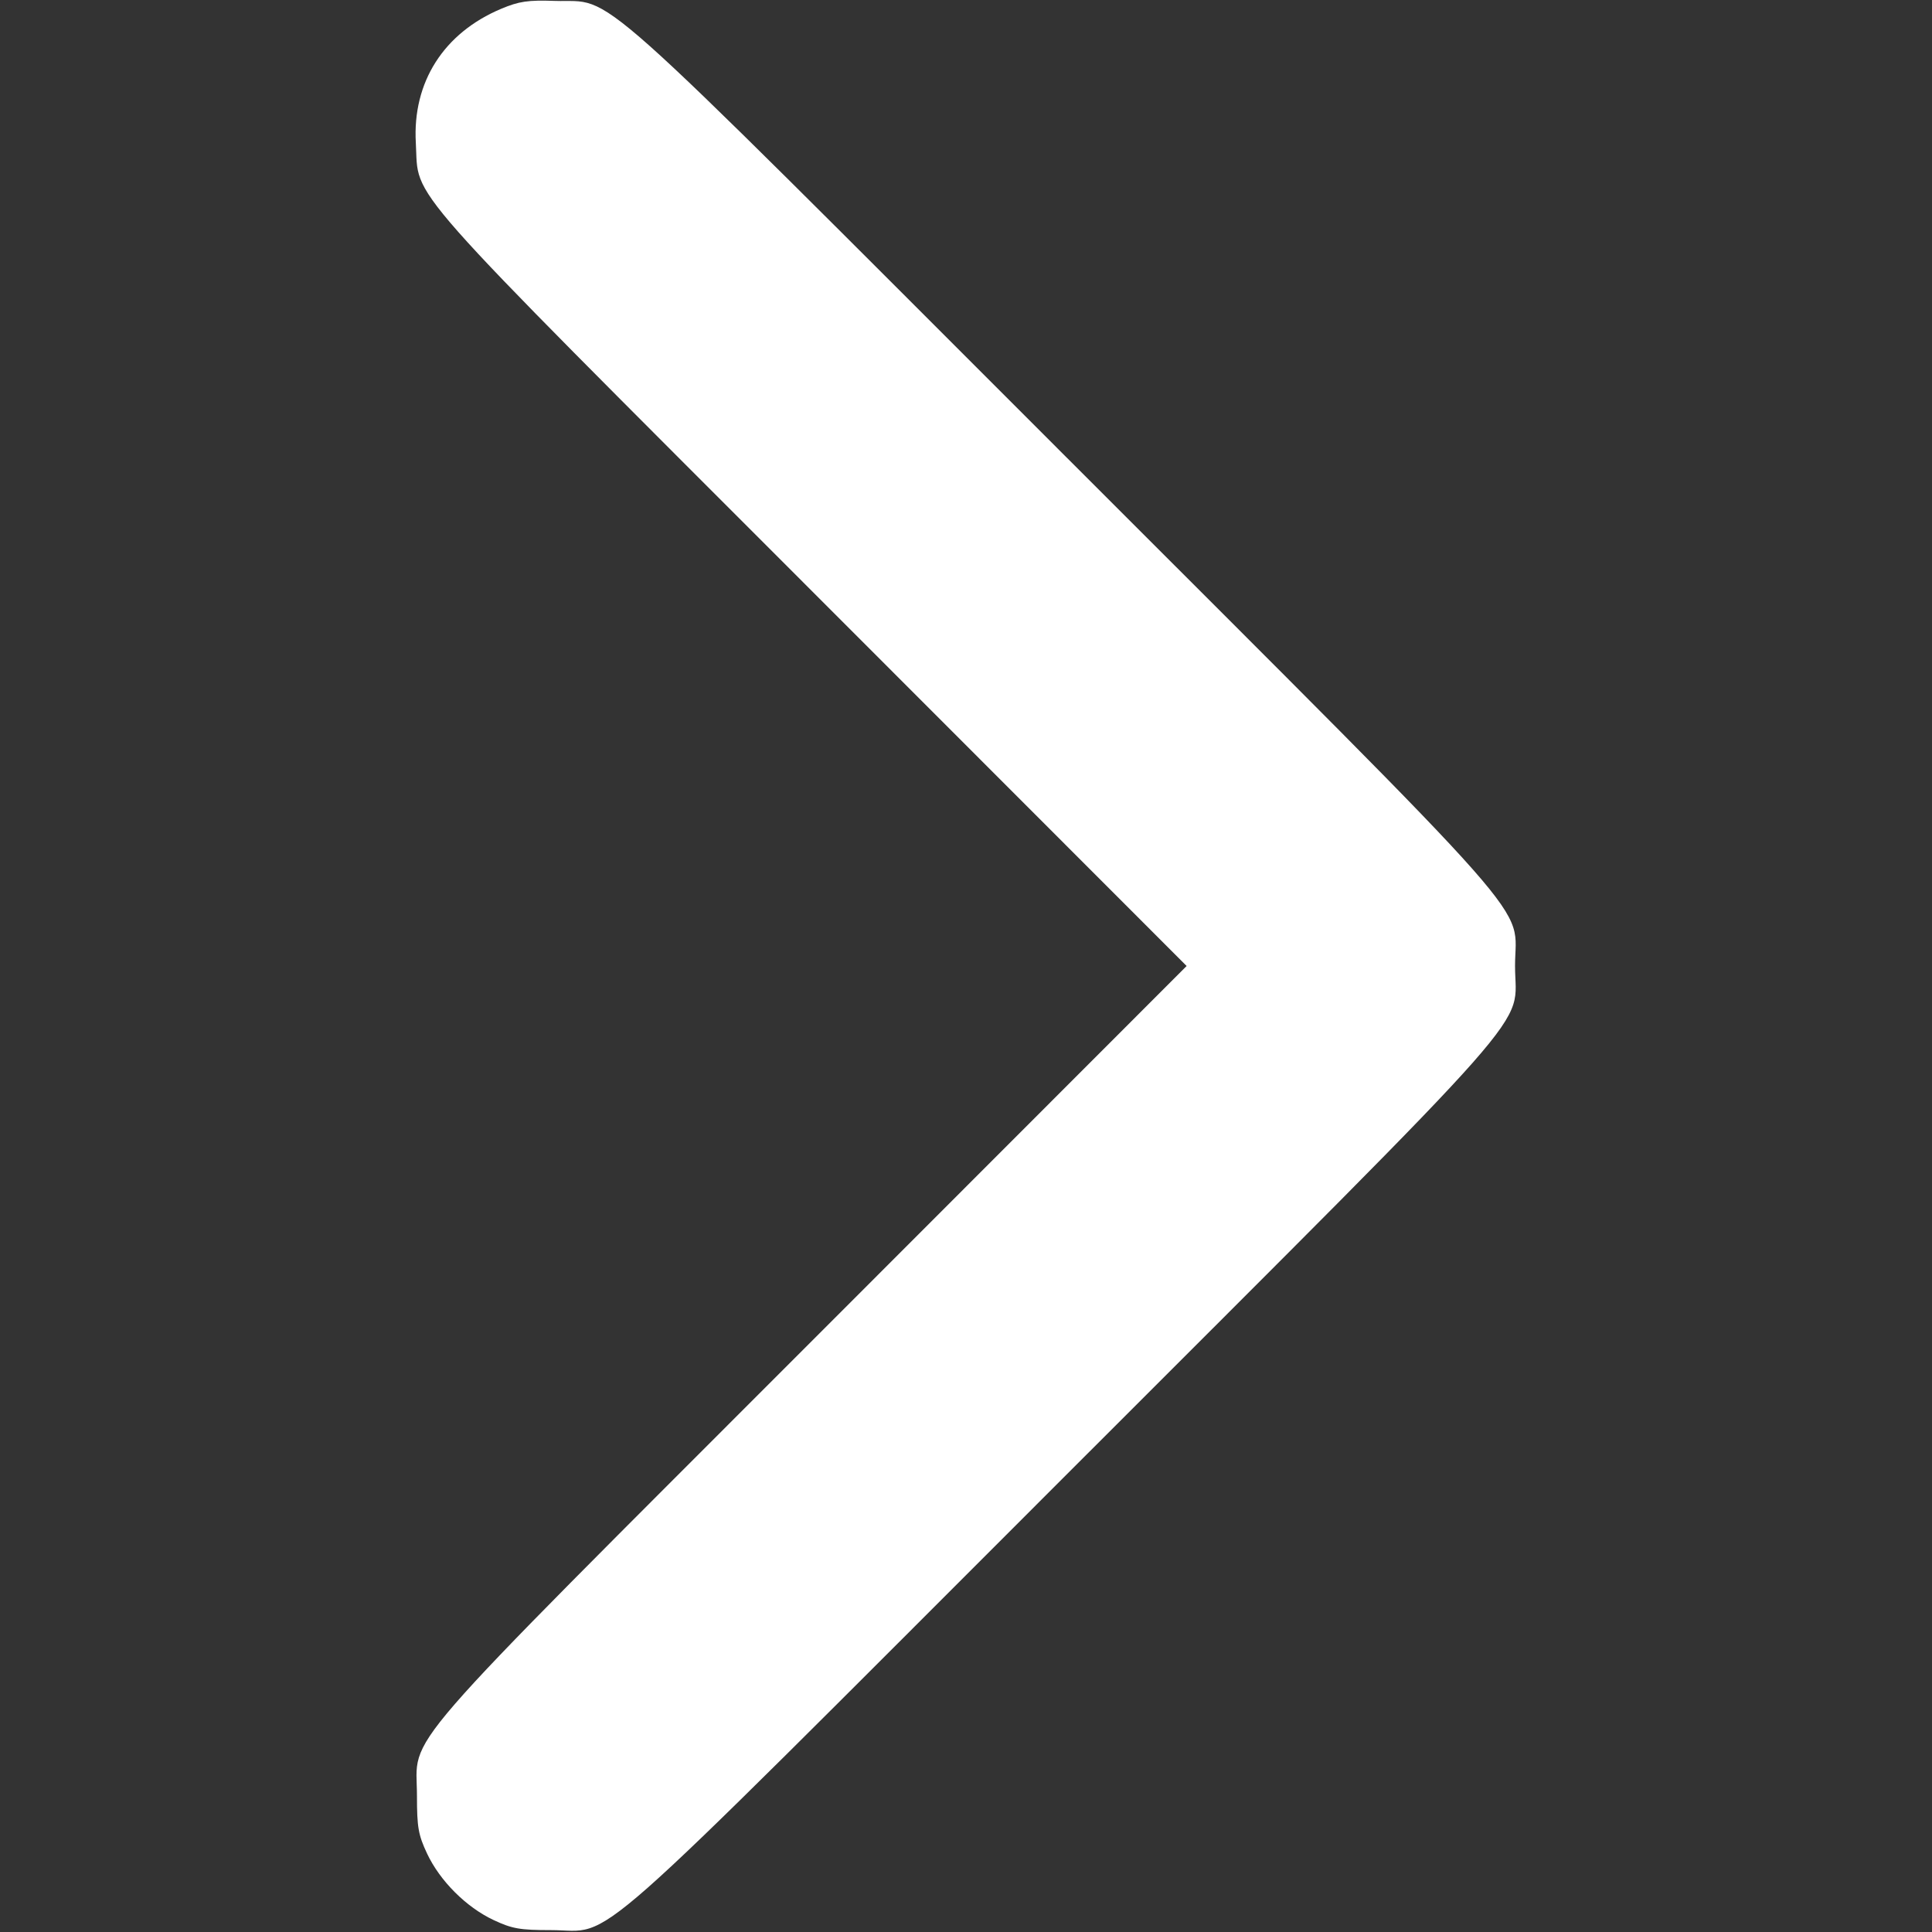 <svg width="512" height="512" xmlns="http://www.w3.org/2000/svg" version="1.1">
 <rect width="100%" height="100%" fill="#333333" stroke="none"/>
 <g class="layer">
  <title>Layer 1</title>
  <path fill="#3f51b5" fill-rule="evenodd" id="svg_1"/>
  <path d="m132.82,2.33c-15.24,6.41 -23.55,19.46 -22.62,35.56c0.9,15.48 -5.84,7.87 105.08,118.86l99.19,99.25l-99.19,99.25c-112.83,112.91 -104.78,103.63 -104.78,120.75c0,8.21 0.36,10.28 2.67,15.2c3.41,7.26 10.37,14.22 17.63,17.63c4.92,2.31 6.99,2.67 15.2,2.67c17.23,0 6,9.91 135.71,-119.79c129.7,-129.71 119.79,-118.48 119.79,-135.71c0,-17.23 9.91,-6 -119.79,-135.71c-128.6,-128.59 -118.38,-119.49 -134.71,-120.05c-7.12,-0.24 -9.42,0.1 -14.18,2.09" fill="#ffffff" fill-rule="evenodd" id="svg_2"/>
 </g>
</svg>
